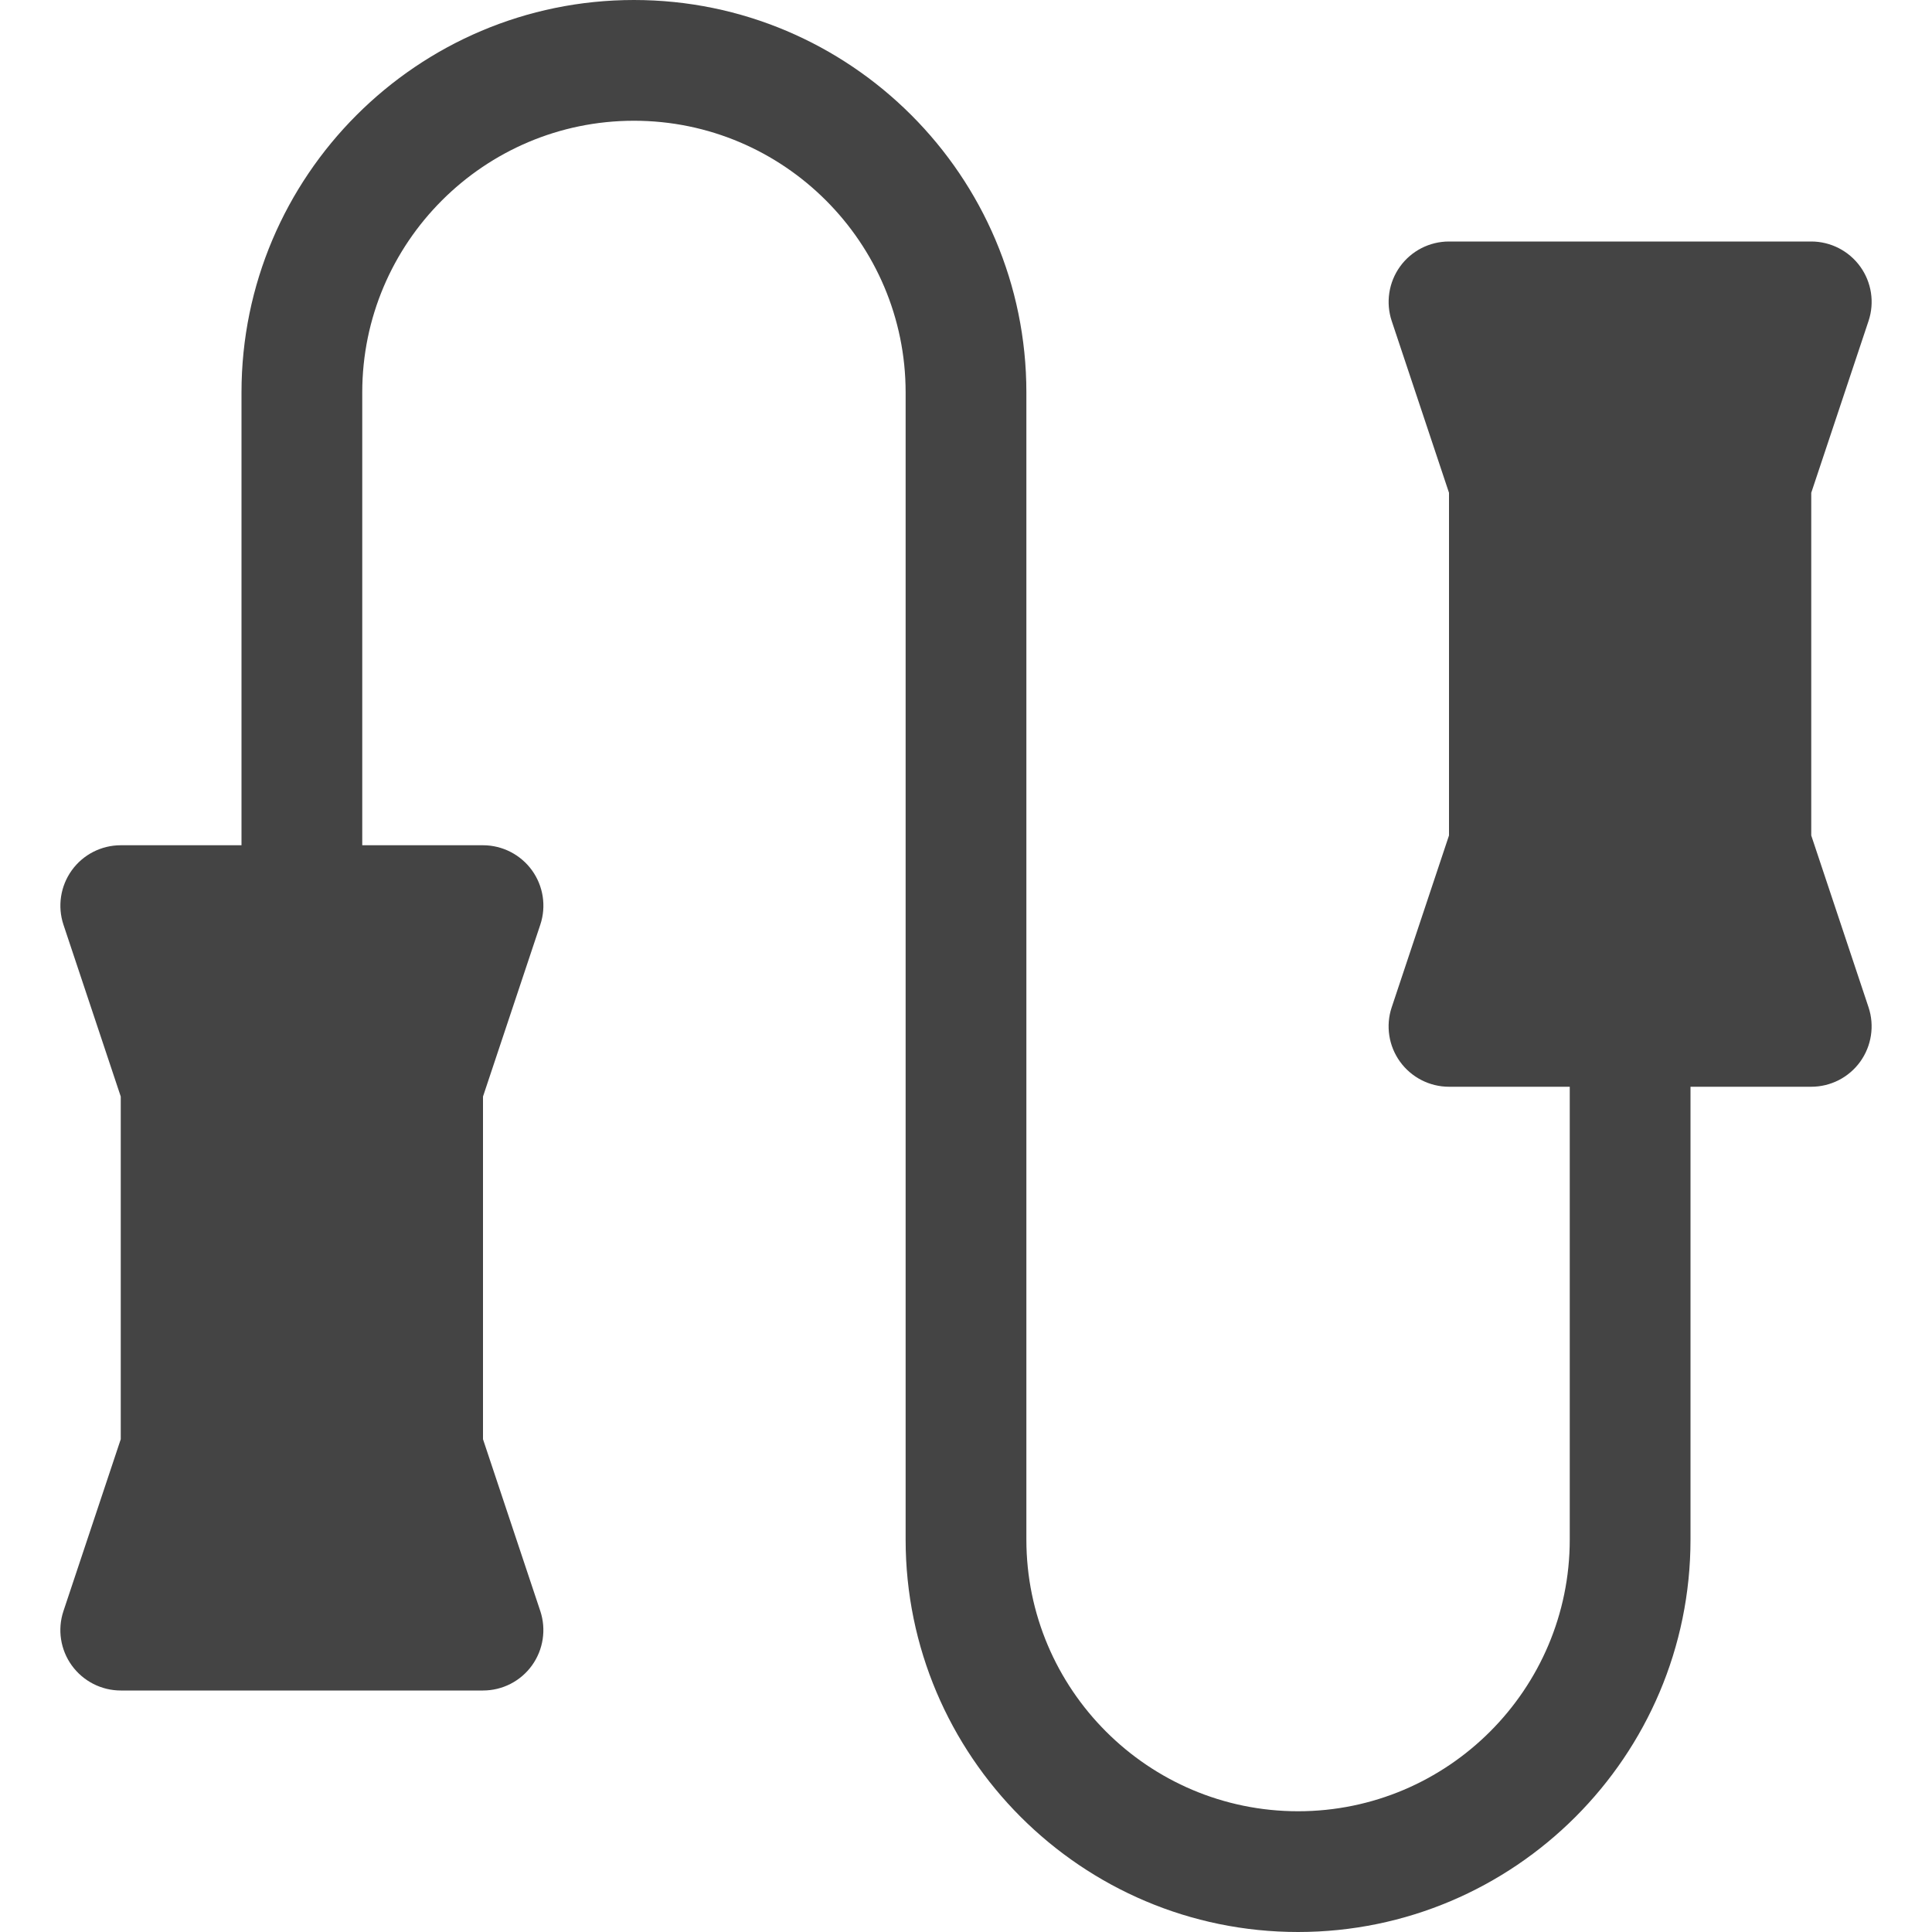 <?xml version="1.0" encoding="utf-8"?>
<!-- Generator: Adobe Illustrator 19.1.0, SVG Export Plug-In . SVG Version: 6.00 Build 0)  -->
<!DOCTYPE svg PUBLIC "-//W3C//DTD SVG 1.1//EN" "http://www.w3.org/Graphics/SVG/1.1/DTD/svg11.dtd">
<svg version="1.1" id="Layer_1" xmlns="http://www.w3.org/2000/svg" xmlns:xlink="http://www.w3.org/1999/xlink" x="0px" y="0px"
	 width="32px" height="32px" viewBox="0 0 32 32" enable-background="new 0 0 32 32" xml:space="preserve">
<path fill="#444444" d="M30,13.838V8.162l0.949-2.846c0.102-0.305,0.05-0.641-0.138-0.901
	S30.321,4,30,4h-6c-0.321,0-0.623,0.154-0.811,0.415s-0.239,0.597-0.138,0.901
	L24,8.162v5.676l-0.949,2.846c-0.102,0.305-0.05,0.641,0.138,0.901S23.679,18,24,18h2
	v7.5c0,2.481-2.019,4.5-4.5,4.5S17,27.981,17,25.5v-19C17,2.916,14.084,0,10.5,0S4,2.916,4,6.5V14H2
	c-0.321,0-0.623,0.154-0.811,0.415s-0.239,0.597-0.138,0.901L2,18.162v5.676
	l-0.949,2.846c-0.102,0.305-0.05,0.641,0.138,0.901S1.679,28,2,28h6
	c0.321,0,0.623-0.154,0.811-0.415s0.239-0.597,0.138-0.901L8,23.838v-5.676
	l0.949-2.846c0.102-0.305,0.05-0.641-0.138-0.901S8.321,14,8,14H6V6.5
	C6,4.019,8.019,2,10.5,2S15,4.019,15,6.5v19c0,3.584,2.916,6.5,6.5,6.5s6.5-2.916,6.5-6.5V18h2
	c0.321,0,0.623-0.154,0.811-0.415s0.239-0.597,0.138-0.901L30,13.838z"/>
</svg>
